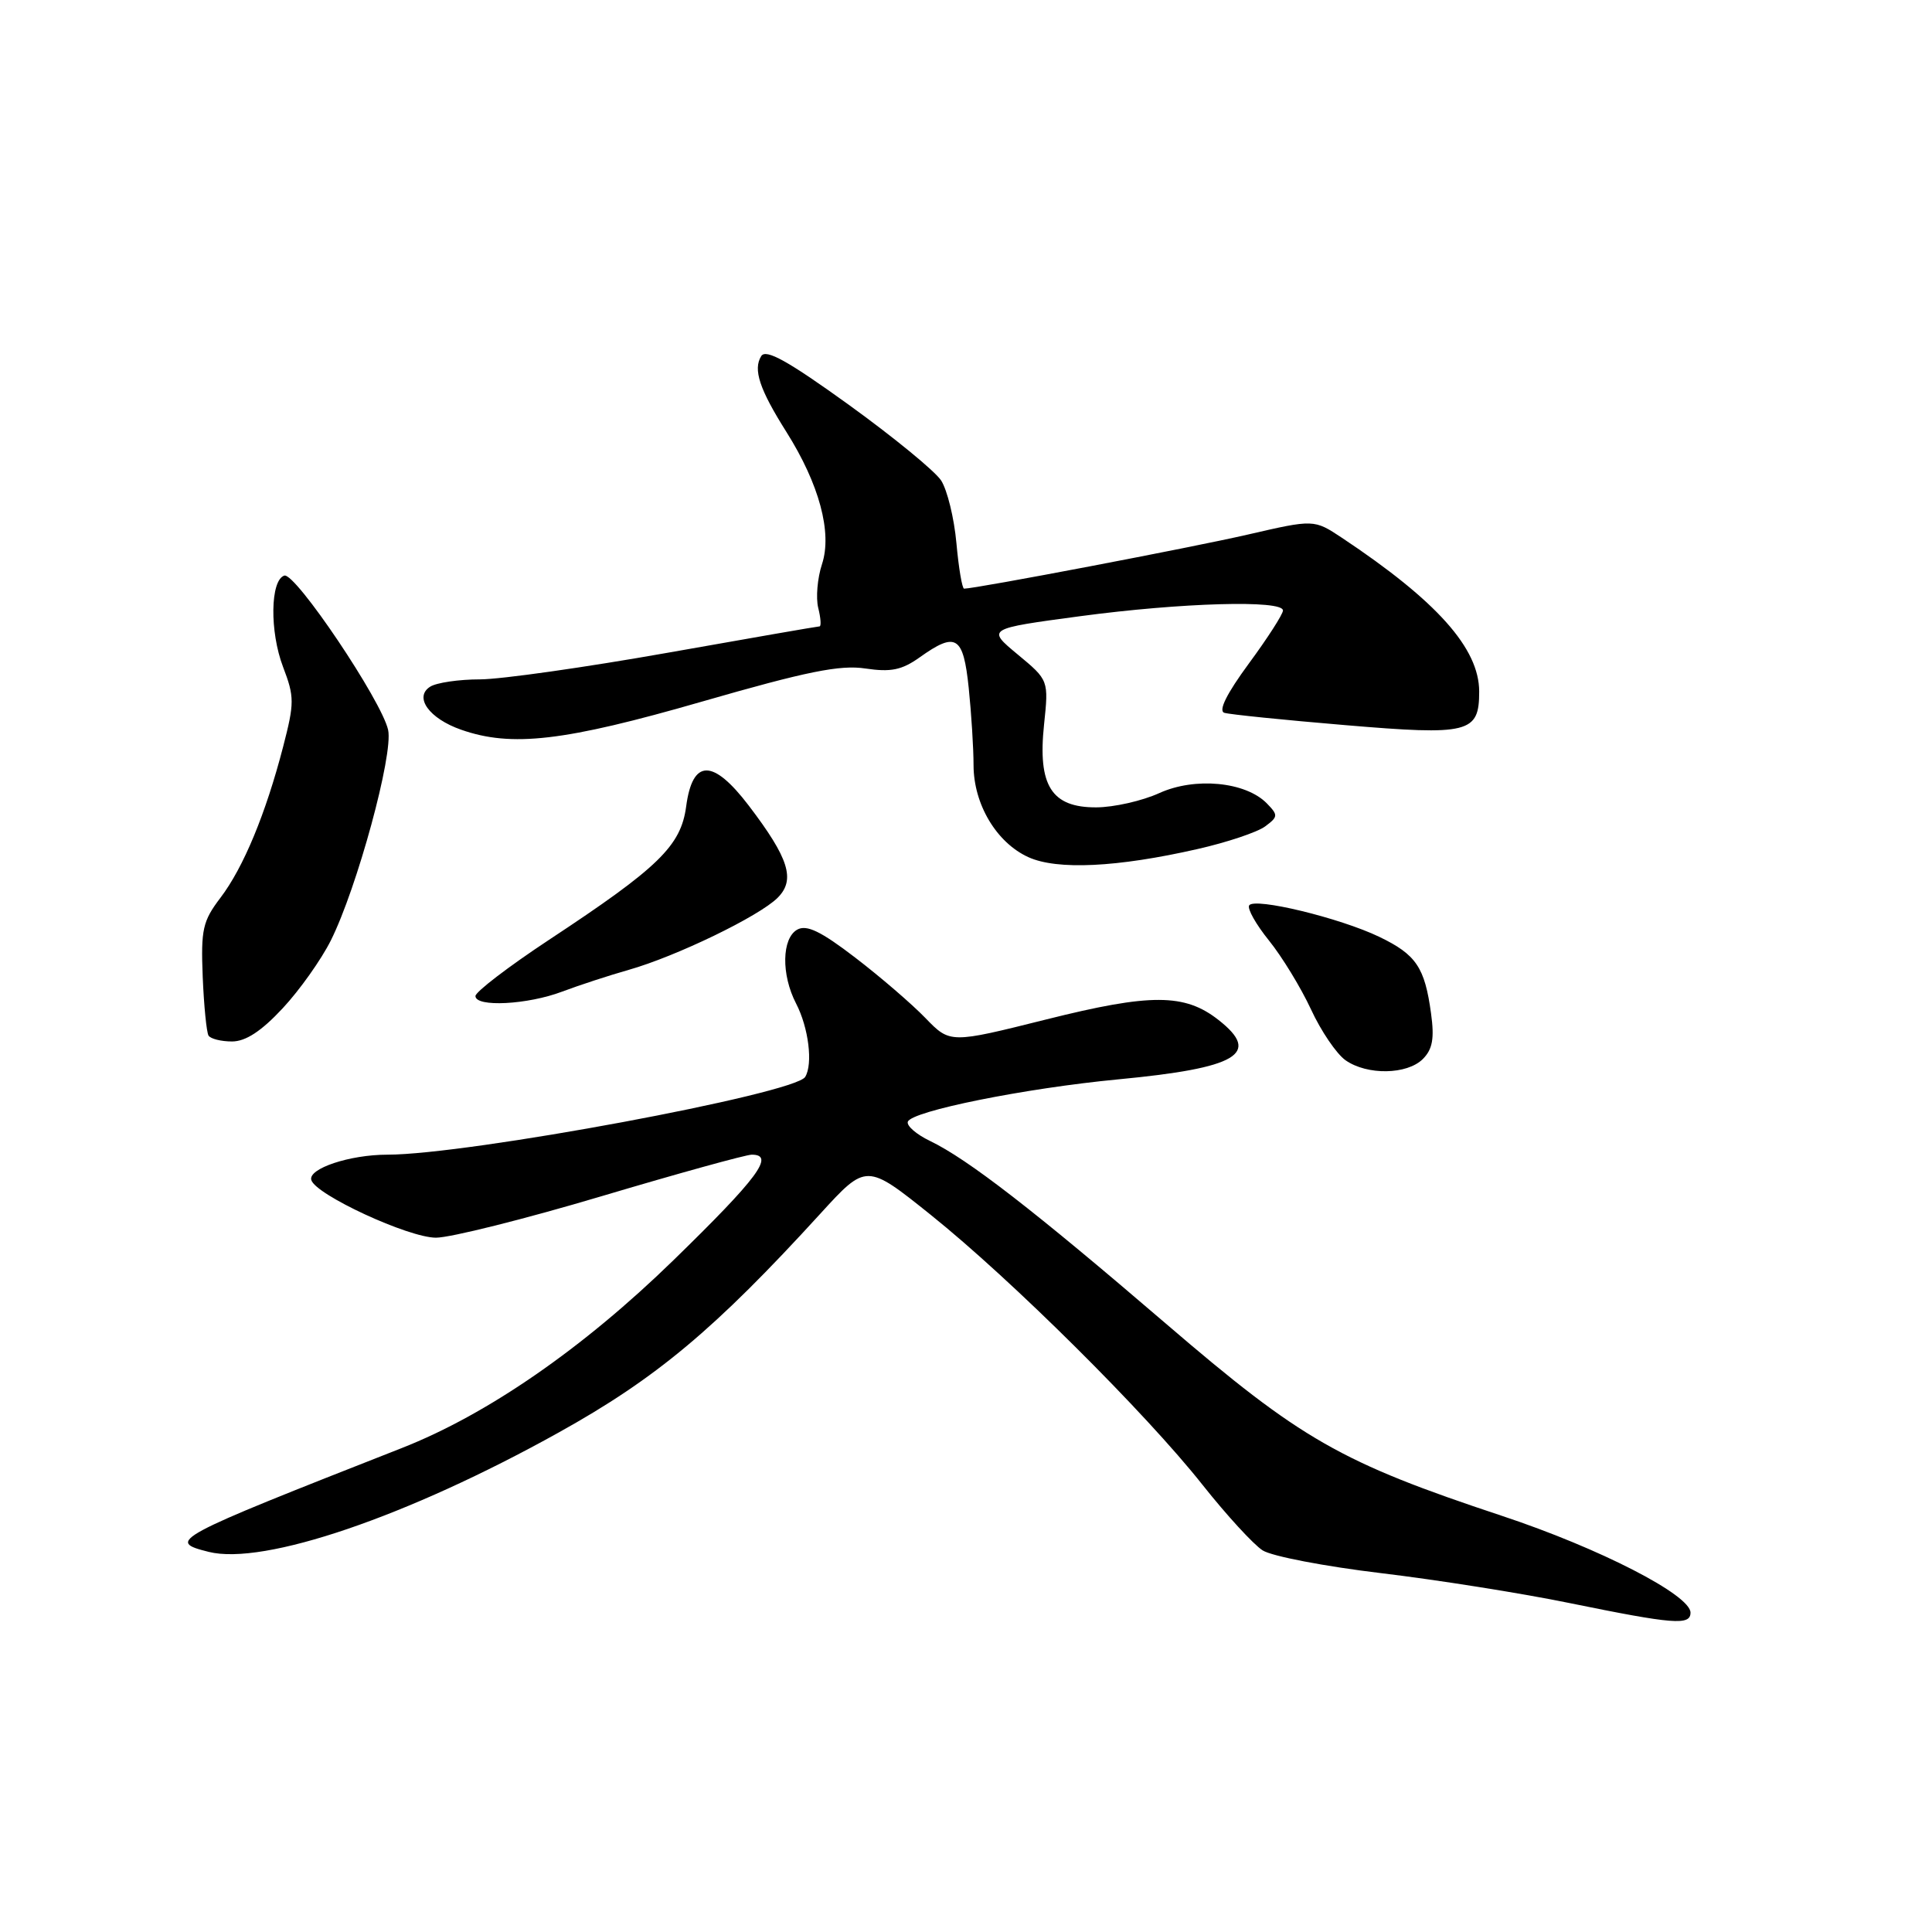 <?xml version="1.0" encoding="UTF-8" standalone="no"?>
<!DOCTYPE svg PUBLIC "-//W3C//DTD SVG 1.1//EN" "http://www.w3.org/Graphics/SVG/1.1/DTD/svg11.dtd" >
<svg xmlns="http://www.w3.org/2000/svg" xmlns:xlink="http://www.w3.org/1999/xlink" version="1.1" viewBox="0 0 256 256">
 <g >
 <path fill="currentColor"
d=" M 224.00 213.68 C 224.00 211.34 211.92 205.14 199.05 200.87 C 177.59 193.75 172.44 190.80 154.50 175.40 C 136.99 160.37 128.25 153.60 123.23 151.18 C 121.43 150.32 120.11 149.17 120.29 148.64 C 120.76 147.23 135.80 144.20 148.18 143.02 C 163.99 141.52 167.17 139.63 161.47 135.16 C 156.99 131.63 152.49 131.61 138.64 135.08 C 125.89 138.27 125.89 138.27 122.62 134.89 C 120.81 133.02 116.63 129.42 113.31 126.88 C 108.76 123.39 106.88 122.49 105.64 123.18 C 103.59 124.33 103.50 129.14 105.48 132.96 C 107.15 136.18 107.74 140.99 106.69 142.70 C 105.30 144.94 62.00 153.00 51.33 153.00 C 46.33 153.00 40.80 154.85 41.25 156.36 C 41.82 158.31 54.12 164.00 57.77 164.00 C 59.67 164.00 69.55 161.53 79.72 158.50 C 89.90 155.47 98.85 153.00 99.61 153.00 C 102.72 153.00 100.46 156.05 89.22 167.00 C 77.24 178.67 64.58 187.42 53.25 191.87 C 22.65 203.89 22.04 204.22 27.65 205.63 C 34.94 207.46 54.01 200.96 74.02 189.82 C 86.96 182.63 94.72 176.14 108.70 160.82 C 114.80 154.14 114.80 154.14 123.36 161.00 C 134.04 169.57 151.77 187.18 159.35 196.76 C 162.51 200.75 166.09 204.65 167.30 205.43 C 168.51 206.21 175.57 207.56 183.00 208.45 C 190.43 209.34 201.68 211.12 208.00 212.42 C 221.78 215.23 224.00 215.41 224.00 213.68 Z  M 188.54 140.32 C 189.82 139.03 190.08 137.60 189.62 134.28 C 188.79 128.18 187.65 126.49 182.77 124.14 C 177.56 121.63 166.19 118.88 165.52 119.97 C 165.25 120.41 166.43 122.50 168.15 124.63 C 169.87 126.76 172.37 130.86 173.71 133.74 C 175.04 136.63 177.11 139.66 178.29 140.49 C 181.16 142.50 186.45 142.41 188.54 140.32 Z  M 37.45 133.61 C 39.70 131.20 42.57 127.15 43.84 124.61 C 47.32 117.64 52.13 99.97 51.43 96.73 C 50.60 92.88 39.11 75.80 37.67 76.27 C 35.81 76.88 35.72 83.70 37.51 88.38 C 39.02 92.34 39.02 93.14 37.52 98.93 C 35.21 107.83 32.26 114.95 29.21 118.96 C 26.86 122.05 26.61 123.16 26.86 129.43 C 27.02 133.28 27.37 136.79 27.63 137.22 C 27.90 137.65 29.30 138.00 30.74 138.00 C 32.55 138.00 34.63 136.64 37.45 133.61 Z  M 74.50 131.39 C 76.70 130.56 80.67 129.26 83.31 128.51 C 89.59 126.73 100.59 121.41 103.04 118.96 C 105.43 116.57 104.55 113.75 99.21 106.74 C 94.45 100.50 91.76 100.54 90.92 106.86 C 90.22 112.09 87.28 114.95 72.75 124.53 C 67.39 128.07 63.00 131.43 63.00 131.98 C 63.00 133.49 69.92 133.13 74.50 131.39 Z  M 158.69 112.50 C 162.58 111.62 166.60 110.27 167.63 109.51 C 169.37 108.22 169.38 108.01 167.85 106.44 C 165.03 103.58 158.34 102.94 153.61 105.09 C 151.35 106.12 147.60 106.97 145.27 106.98 C 139.33 107.01 137.49 104.11 138.34 96.03 C 138.96 90.13 138.96 90.13 134.85 86.72 C 130.74 83.31 130.74 83.31 143.12 81.65 C 156.57 79.85 170.00 79.47 170.00 80.89 C 170.00 81.38 167.97 84.54 165.48 87.92 C 162.54 91.92 161.41 94.19 162.23 94.45 C 162.93 94.67 170.12 95.40 178.21 96.08 C 194.68 97.47 196.00 97.14 196.00 91.63 C 195.99 85.90 190.39 79.63 177.81 71.26 C 174.11 68.81 174.11 68.81 165.31 70.84 C 157.94 72.54 129.29 78.00 127.75 78.00 C 127.49 78.00 127.03 75.28 126.73 71.96 C 126.43 68.64 125.51 64.91 124.70 63.66 C 123.88 62.41 118.37 57.90 112.46 53.63 C 104.40 47.82 101.49 46.20 100.87 47.18 C 99.76 48.95 100.63 51.57 104.20 57.23 C 108.56 64.15 110.29 70.58 108.92 74.75 C 108.31 76.60 108.09 79.21 108.42 80.55 C 108.76 81.90 108.83 83.00 108.59 83.00 C 108.34 83.00 99.27 84.58 88.43 86.50 C 77.59 88.42 66.42 90.01 63.61 90.02 C 60.80 90.02 57.83 90.46 57.00 90.99 C 54.82 92.37 56.86 95.21 61.10 96.69 C 67.79 99.04 74.76 98.23 93.00 92.97 C 106.87 88.97 111.31 88.07 114.67 88.58 C 118.04 89.08 119.49 88.79 121.85 87.11 C 126.69 83.66 127.64 84.25 128.36 91.15 C 128.71 94.53 129.00 99.14 129.00 101.40 C 129.01 106.57 132.04 111.66 136.27 113.58 C 140.07 115.31 148.04 114.93 158.69 112.50 Z "/>
</g>
</svg>